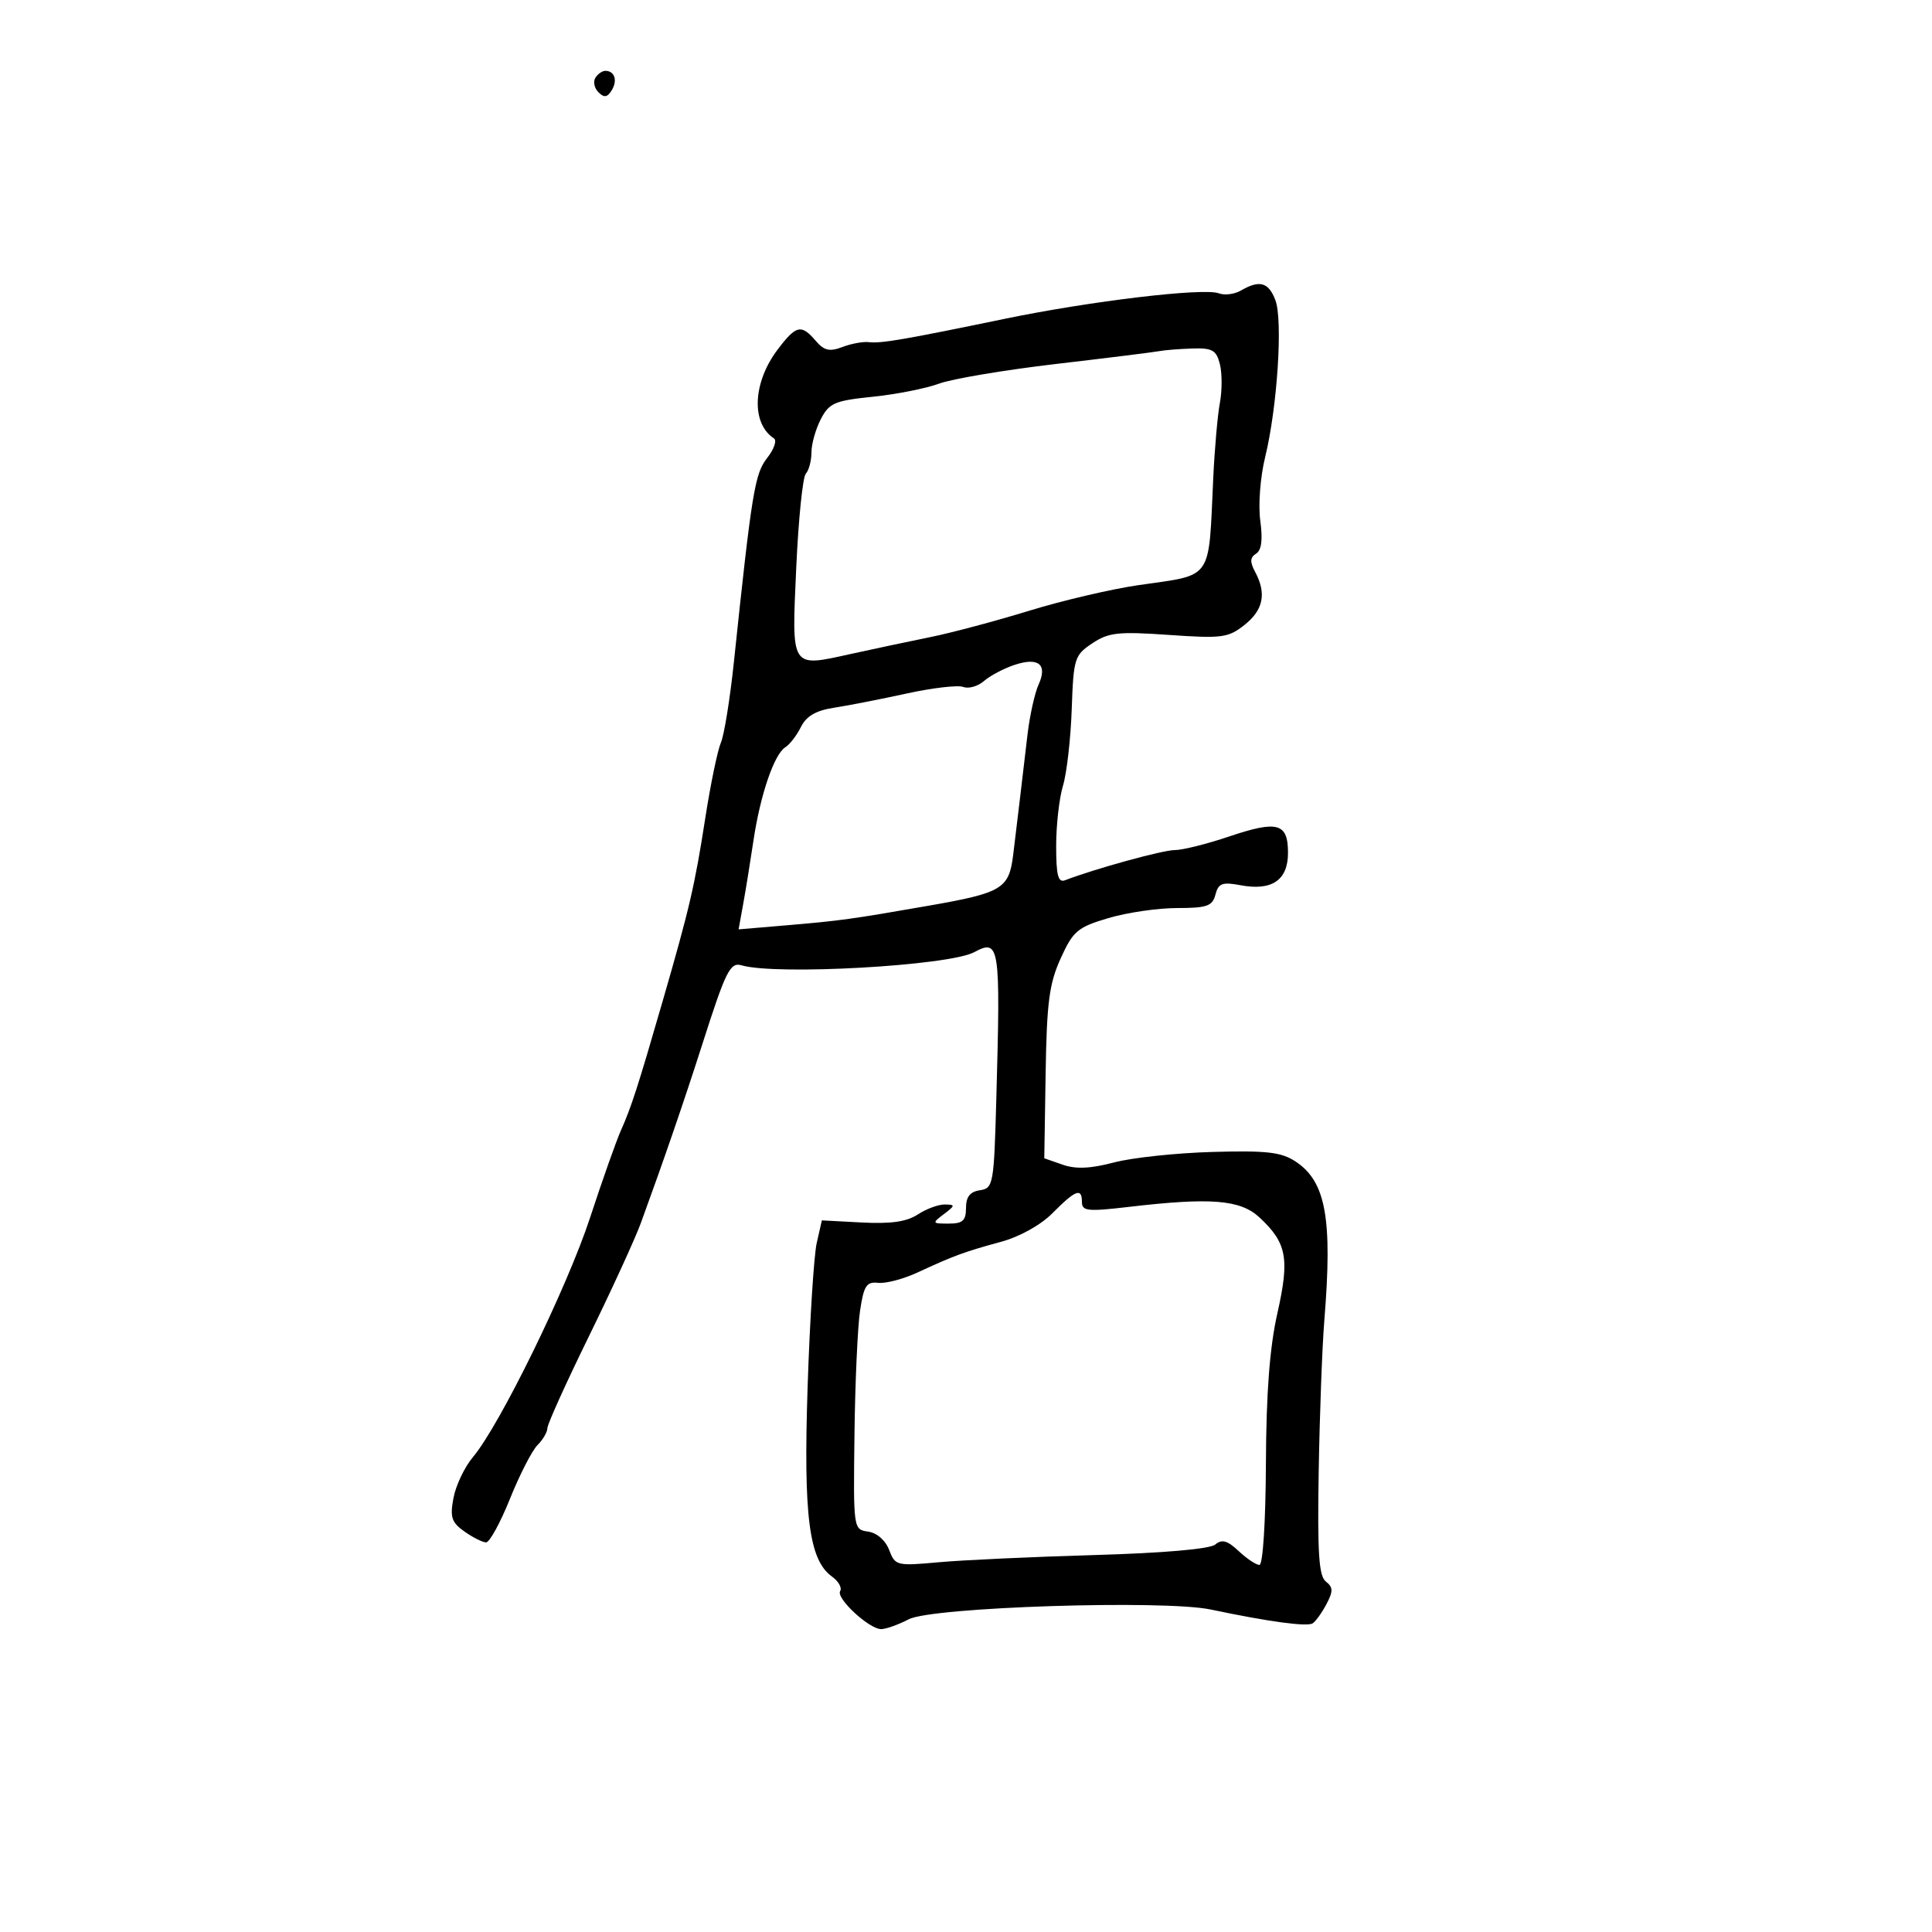 <svg xmlns="http://www.w3.org/2000/svg" width="300" height="300" viewBox="0 0 300 300" version="1.1">
	<path d="M 92.446 12.087 C 92.077 12.685, 92.294 13.694, 92.929 14.329 C 93.801 15.201, 94.301 15.131, 94.976 14.039 C 95.929 12.497, 95.448 11, 94 11 C 93.515 11, 92.816 11.489, 92.446 12.087 M 192.689 45.114 C 191.693 45.693, 190.151 45.888, 189.262 45.547 C 186.928 44.651, 169.359 46.744, 156 49.509 C 140.403 52.738, 136.773 53.360, 134.909 53.127 C 134.035 53.018, 132.190 53.357, 130.811 53.882 C 128.809 54.643, 127.972 54.449, 126.661 52.918 C 124.422 50.302, 123.631 50.481, 120.773 54.250 C 116.872 59.395, 116.600 65.729, 120.179 68.077 C 120.663 68.395, 120.191 69.759, 119.130 71.108 C 117.197 73.565, 116.746 76.333, 113.952 102.855 C 113.352 108.550, 112.443 114.175, 111.930 115.355 C 111.418 116.535, 110.334 121.775, 109.521 127 C 107.877 137.568, 107.077 141.004, 102.884 155.500 C 99.057 168.732, 98.027 171.924, 96.430 175.500 C 95.694 177.150, 93.538 183.241, 91.640 189.035 C 88.087 199.883, 77.622 221.284, 73.441 226.253 C 72.142 227.796, 70.781 230.652, 70.416 232.598 C 69.853 235.600, 70.113 236.393, 72.126 237.819 C 73.432 238.743, 74.942 239.500, 75.483 239.500 C 76.023 239.500, 77.693 236.449, 79.192 232.719 C 80.692 228.989, 82.612 225.245, 83.460 224.397 C 84.307 223.550, 85 222.362, 85 221.756 C 85 221.150, 87.900 214.735, 91.445 207.501 C 94.990 200.266, 98.617 192.357, 99.506 189.924 C 103.133 179.997, 106.226 170.996, 109.103 162 C 112.704 150.738, 113.386 149.374, 115.157 149.895 C 120.524 151.473, 147.334 149.962, 151.261 147.860 C 155.222 145.740, 155.369 146.699, 154.712 170.500 C 154.342 183.947, 154.241 184.513, 152.163 184.820 C 150.627 185.047, 150 185.843, 150 187.570 C 150 189.541, 149.492 190, 147.309 190 C 144.728 190, 144.697 189.940, 146.559 188.532 C 148.348 187.178, 148.360 187.061, 146.715 187.032 C 145.733 187.014, 143.845 187.711, 142.518 188.580 C 140.797 189.708, 138.321 190.066, 133.862 189.830 L 127.618 189.500 126.822 193 C 126.384 194.925, 125.748 204.976, 125.407 215.336 C 124.745 235.486, 125.614 242.241, 129.200 244.818 C 130.208 245.544, 130.775 246.555, 130.459 247.067 C 129.784 248.158, 134.903 252.922, 136.800 252.968 C 137.514 252.986, 139.462 252.295, 141.128 251.434 C 144.781 249.545, 180.692 248.390, 188 249.926 C 197.040 251.826, 202.977 252.631, 203.829 252.072 C 204.308 251.758, 205.275 250.411, 205.977 249.079 C 207.028 247.085, 207.011 246.468, 205.877 245.579 C 204.789 244.727, 204.556 241.139, 204.767 228.500 C 204.914 219.700, 205.308 209.125, 205.643 205 C 206.923 189.224, 205.887 183.480, 201.199 180.376 C 198.964 178.895, 196.746 178.637, 188.296 178.872 C 182.684 179.029, 175.793 179.763, 172.983 180.504 C 169.338 181.466, 167.055 181.566, 165.015 180.855 L 162.155 179.858 162.364 166.679 C 162.539 155.662, 162.922 152.731, 164.702 148.814 C 166.634 144.562, 167.320 143.983, 172.097 142.564 C 174.993 141.704, 179.798 141, 182.775 141 C 187.420 141, 188.265 140.704, 188.733 138.915 C 189.194 137.150, 189.793 136.926, 192.625 137.457 C 197.506 138.373, 200 136.674, 200 132.433 C 200 127.794, 198.387 127.348, 190.827 129.901 C 187.409 131.055, 183.621 132, 182.411 132 C 180.555 132, 170.080 134.881, 165.383 136.683 C 164.303 137.098, 164 135.930, 164 131.350 C 164 128.125, 164.478 123.915, 165.062 121.993 C 165.645 120.072, 166.254 114.750, 166.415 110.166 C 166.693 102.226, 166.843 101.741, 169.603 99.898 C 172.139 98.205, 173.622 98.042, 181.500 98.590 C 189.760 99.164, 190.726 99.037, 193.250 97.035 C 196.177 94.714, 196.689 92.156, 194.897 88.807 C 194.065 87.254, 194.101 86.556, 195.042 85.974 C 195.891 85.450, 196.100 83.809, 195.695 80.851 C 195.362 78.416, 195.693 74.079, 196.447 71 C 198.342 63.265, 199.226 49.724, 198.039 46.604 C 196.981 43.819, 195.584 43.430, 192.689 45.114 M 180 54.525 C 179.175 54.686, 171.975 55.581, 164 56.514 C 156.025 57.447, 147.842 58.823, 145.816 59.571 C 143.790 60.319, 139.156 61.236, 135.518 61.608 C 129.595 62.215, 128.752 62.580, 127.452 65.093 C 126.653 66.637, 126 68.958, 126 70.250 C 126 71.543, 125.608 73.027, 125.128 73.550 C 124.648 74.072, 123.979 80.642, 123.640 88.148 C 122.925 104.006, 122.682 103.626, 132.215 101.525 C 135.672 100.763, 141.200 99.591, 144.500 98.921 C 147.800 98.250, 154.688 96.412, 159.808 94.836 C 164.927 93.260, 172.577 91.469, 176.808 90.857 C 188.474 89.167, 187.642 90.359, 188.391 74.258 C 188.602 69.725, 189.066 64.464, 189.421 62.568 C 189.777 60.671, 189.779 57.968, 189.426 56.560 C 188.876 54.369, 188.259 54.017, 185.142 54.116 C 183.139 54.180, 180.825 54.364, 180 54.525 M 157.500 103.255 C 155.850 103.809, 153.729 104.932, 152.787 105.752 C 151.845 106.572, 150.400 106.984, 149.575 106.667 C 148.750 106.351, 144.796 106.810, 140.788 107.688 C 136.780 108.565, 131.713 109.557, 129.529 109.892 C 126.700 110.325, 125.215 111.187, 124.369 112.885 C 123.716 114.197, 122.625 115.613, 121.947 116.033 C 120.217 117.102, 118.057 123.421, 117.001 130.500 C 116.509 133.800, 115.787 138.258, 115.397 140.406 L 114.688 144.312 122.094 143.684 C 130.492 142.971, 132.117 142.747, 144.209 140.636 C 155.620 138.643, 156.676 138.009, 157.322 132.770 C 157.612 130.421, 158.087 126.475, 158.379 124 C 158.671 121.525, 159.196 117.069, 159.546 114.097 C 159.896 111.126, 160.669 107.626, 161.264 106.320 C 162.701 103.166, 161.262 101.994, 157.500 103.255 M 163.417 188.392 C 161.595 190.228, 158.322 192.046, 155.417 192.834 C 149.802 194.357, 148.077 194.991, 142.500 197.580 C 140.300 198.601, 137.540 199.330, 136.366 199.199 C 134.548 198.996, 134.132 199.635, 133.547 203.533 C 133.170 206.048, 132.780 214.720, 132.681 222.803 C 132.501 237.446, 132.508 237.501, 134.804 237.827 C 136.169 238.020, 137.499 239.182, 138.067 240.677 C 138.997 243.123, 139.233 243.181, 145.763 242.585 C 149.468 242.246, 160.338 241.744, 169.918 241.468 C 180.663 241.158, 187.858 240.533, 188.698 239.836 C 189.743 238.968, 190.588 239.204, 192.344 240.853 C 193.601 242.034, 195.050 243, 195.564 243 C 196.103 243, 196.530 236.310, 196.570 227.250 C 196.620 216.225, 197.155 209.221, 198.354 203.904 C 200.271 195.406, 199.820 192.996, 195.575 189.047 C 192.603 186.281, 188.020 185.912, 175.250 187.409 C 168.869 188.157, 168 188.063, 168 186.629 C 168 184.387, 167.013 184.767, 163.417 188.392" stroke="none" fill="black" fill-rule="evenodd"/>
</svg>